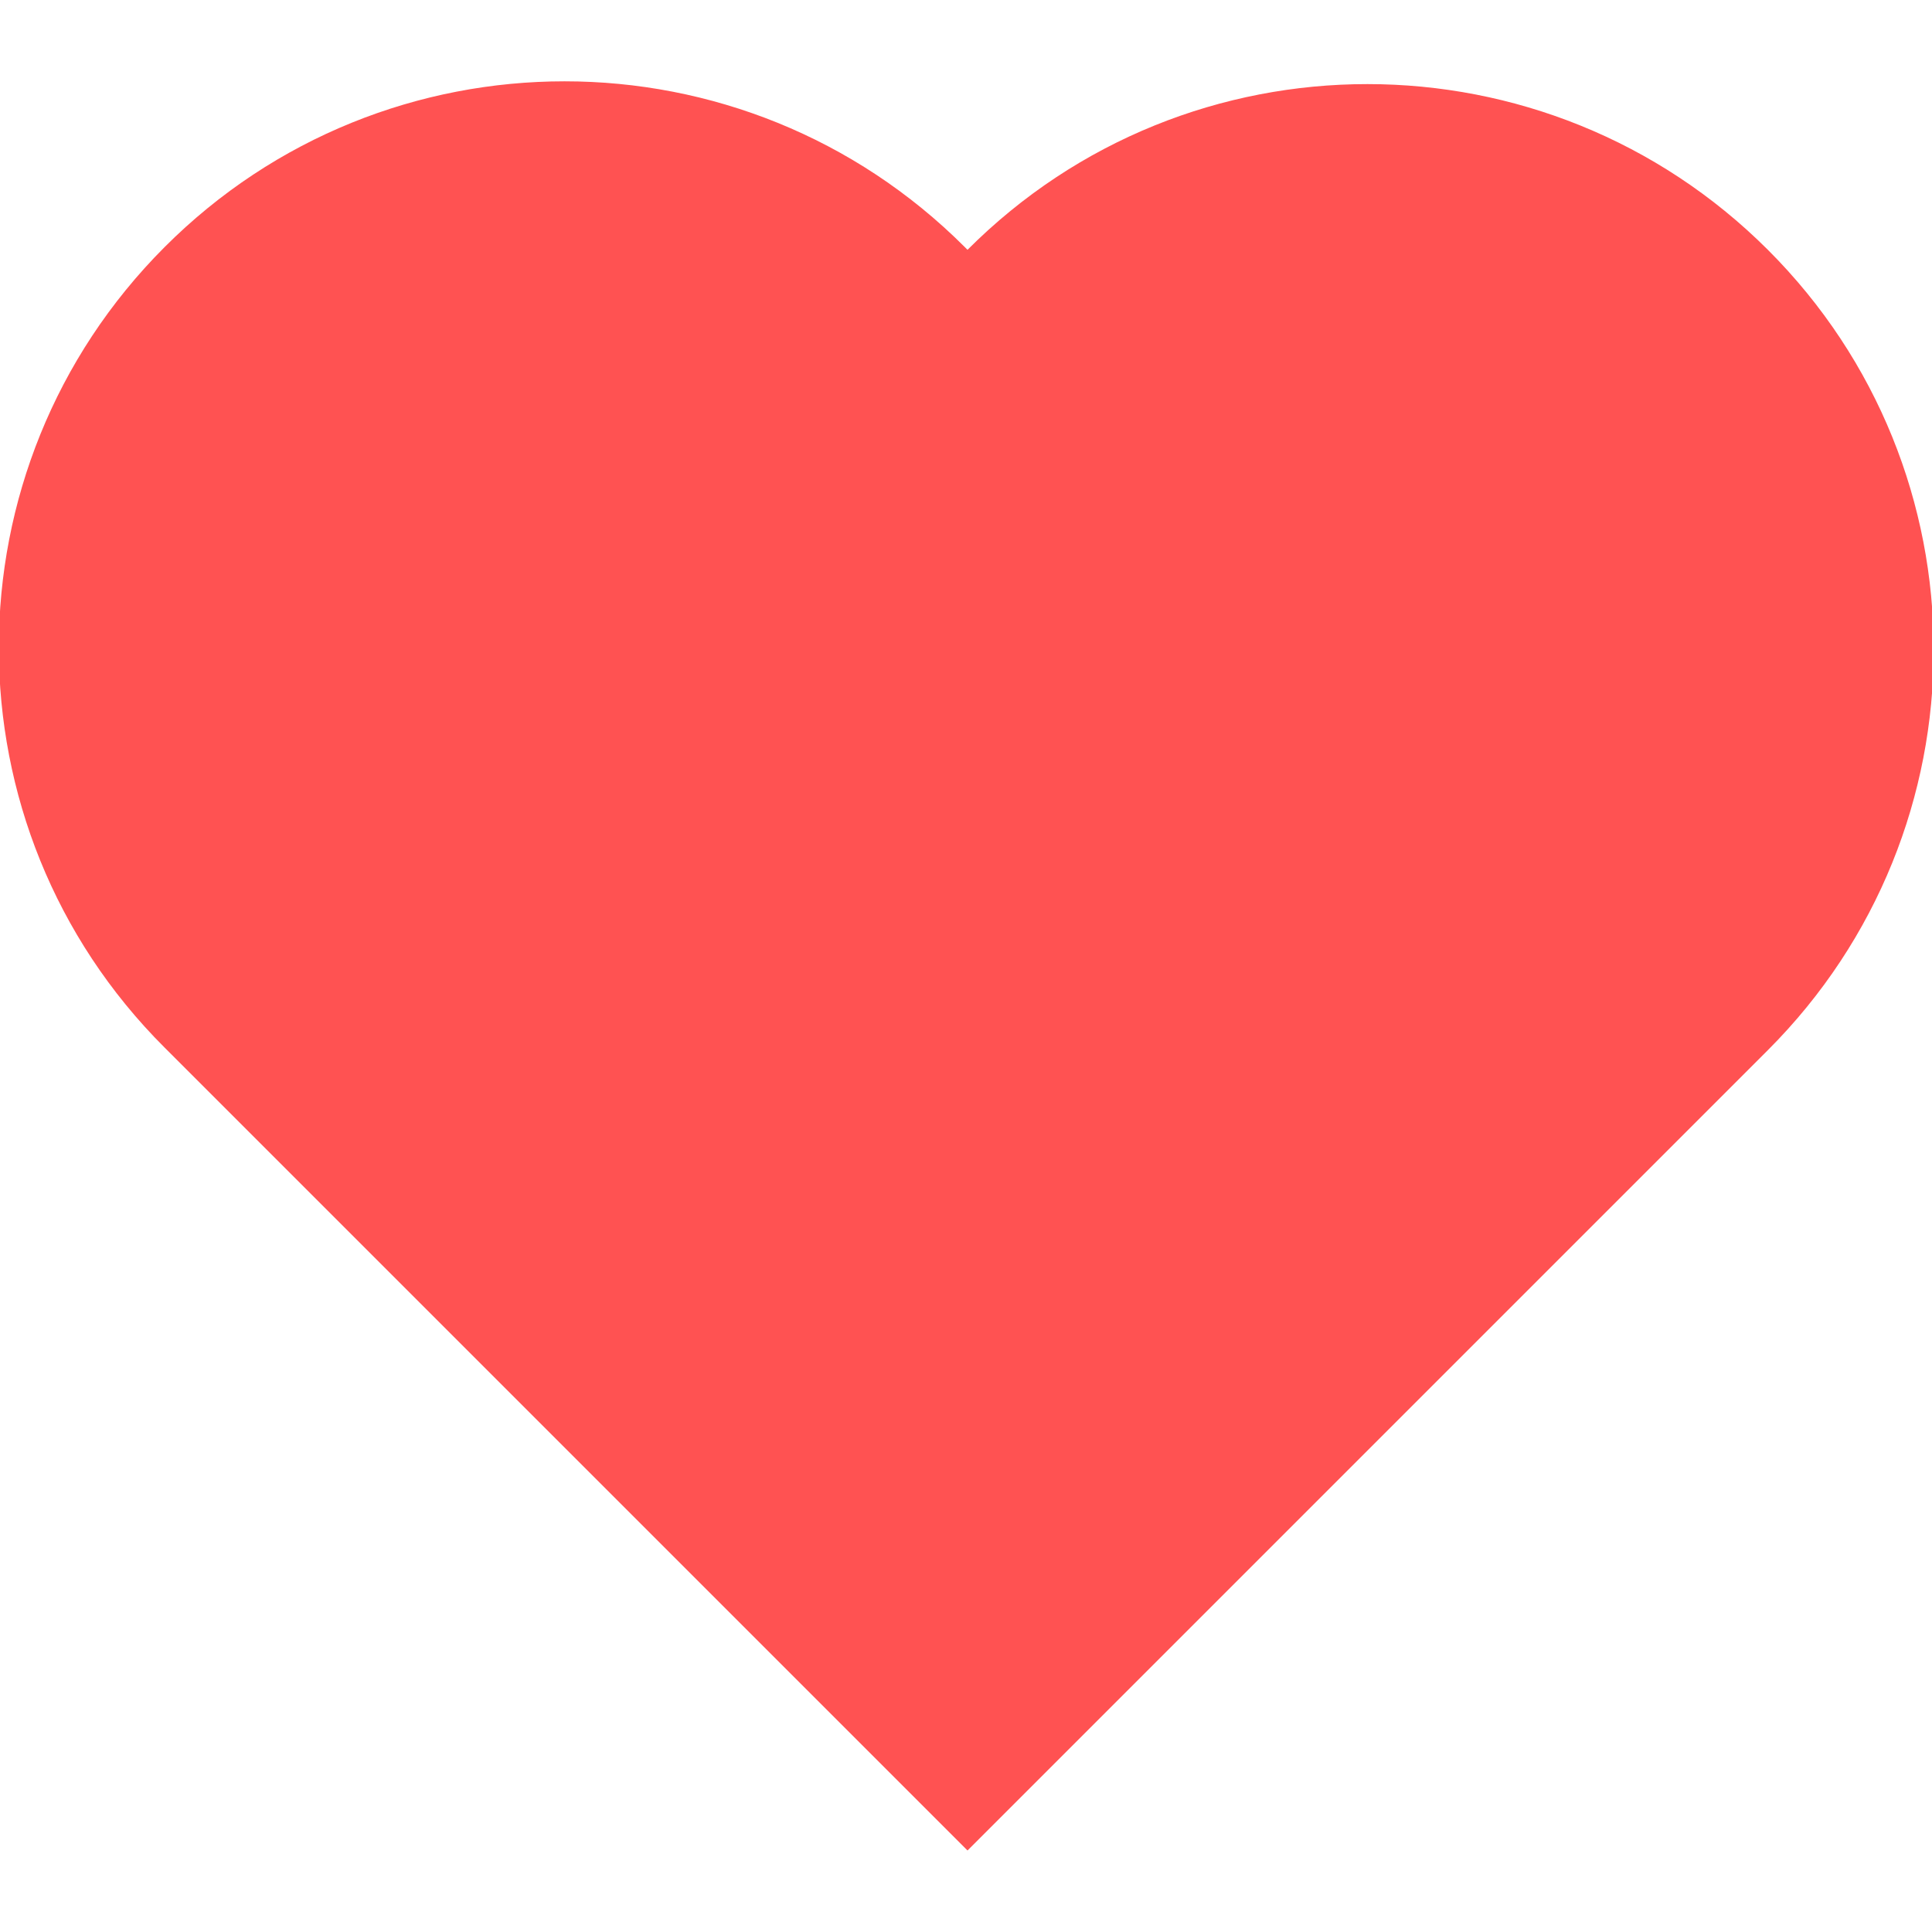 <?xml version="1.0" encoding="utf-8"?>
<!-- Generator: Adobe Illustrator 19.1.0, SVG Export Plug-In . SVG Version: 6.00 Build 0)  -->
<svg version="1.1" id="Layer_1" xmlns="http://www.w3.org/2000/svg" xmlns:xlink="http://www.w3.org/1999/xlink" x="0px" y="0px"
	 viewBox="0 0 512 512" style="enable-background:new 0 0 512 512;" xml:space="preserve">
<style type="text/css">
	.st0{fill:#FF5252;}
</style>
<path class="st0" d="M256.4,66.2L256.4,66.2c-0.2-0.2-0.5-0.5-0.7-0.7c-58.6-58.6-153.6-58.6-212.1,0s-58.6,153.6,0,212.1
	c0.2,0.2,0.5,0.5,0.7,0.7l0,0l212.1,212.1l212.1-212.1c58.6-58.6,58.6-153.6,0-212.1S314.9,7.6,256.4,66.2z"/>
</svg>
